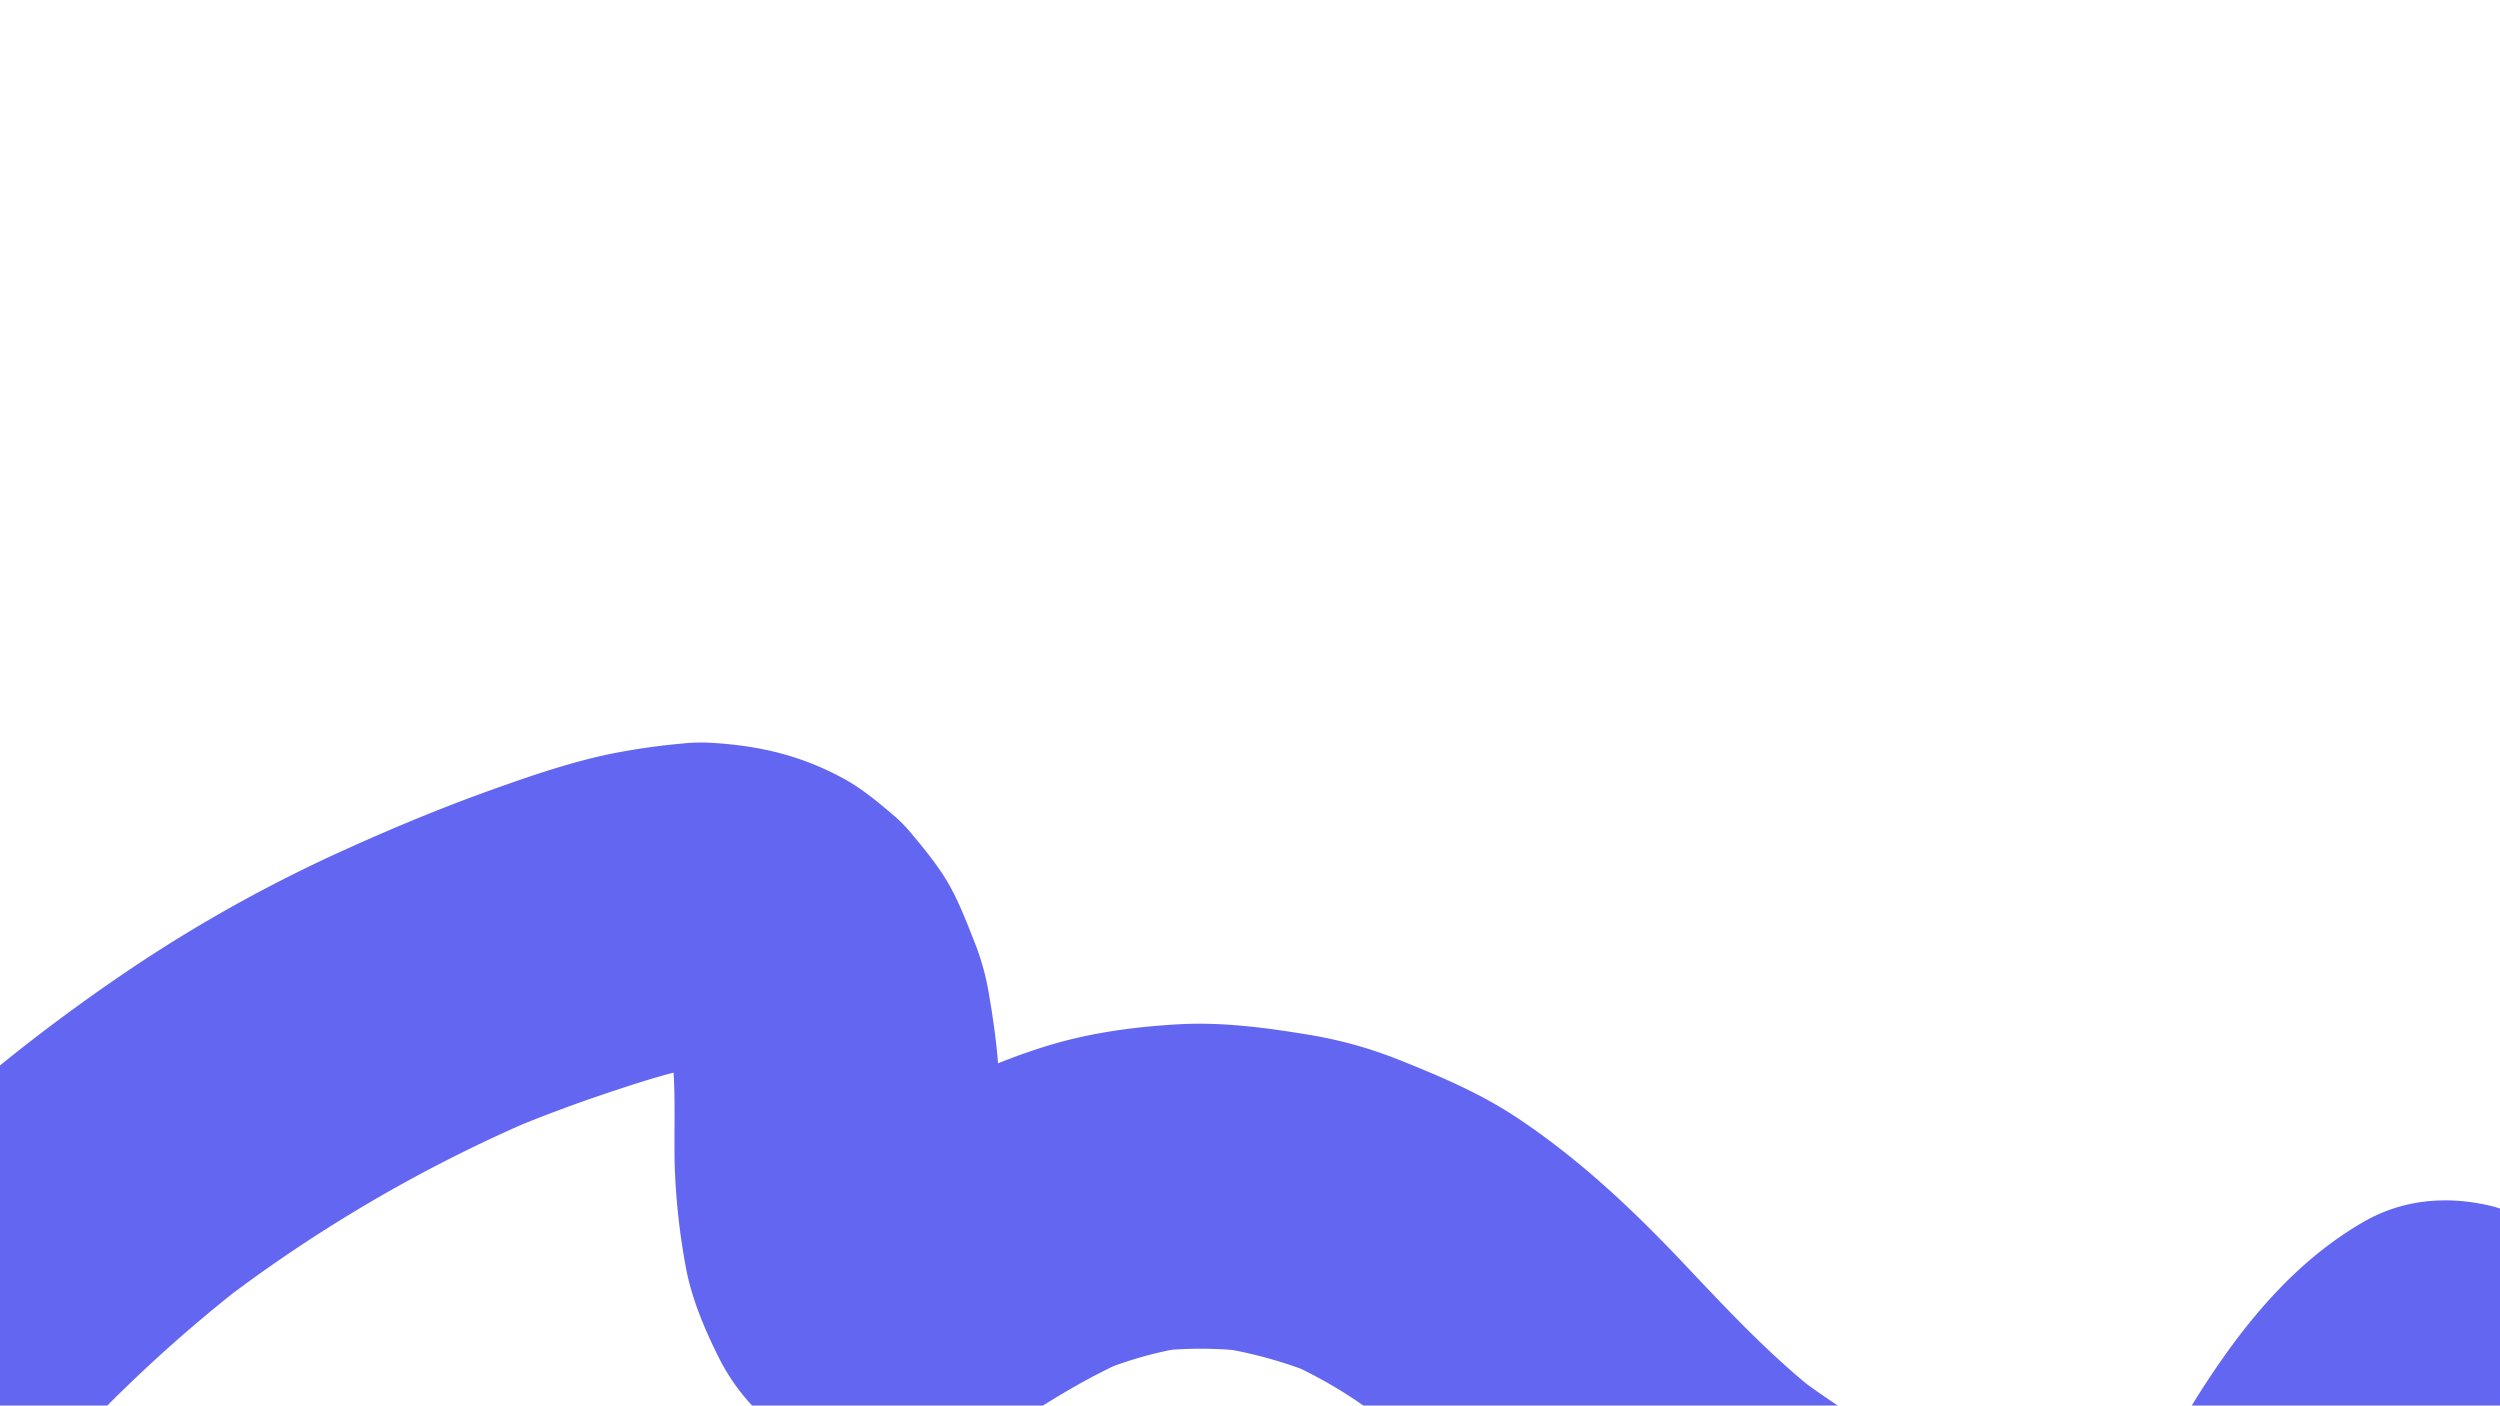 <svg xmlns="http://www.w3.org/2000/svg" xmlns:xlink="http://www.w3.org/1999/xlink" width="1366" height="768" viewBox="0 0 1366 768"><defs><style>.a{fill:#f1f5f9;}.b{clip-path:url(#a);}.c{fill:#6366f1;}</style><clipPath id="a"><rect class="a" width="1366" height="768"/></clipPath></defs><g class="b"><path class="c" d="M1469.137,386.494a66.063,66.063,0,0,0-10.534-33c-12.219-18.953-30.414-35.637-53.047-40.792-23.389-5.327-47.249-3.25-68.4,8.948-36.667,21.15-63.624,53.53-86.445,88.511-13.2,20.235-24.691,41.6-38.534,61.4a155.844,155.844,0,0,1-10.906,11.365q-1.538.949-3.107,1.844-1.409.4-2.829.765-4.937.116-9.868-.139a262.616,262.616,0,0,1-41.624-12.9c-38.816-17.156-76.644-37.264-111-62.2-24.163-20.011-45.518-42.893-67.07-65.705-28.182-29.829-57.947-57.926-92.4-80.568-19.684-12.935-41.274-22.056-63.09-30.784a234.6,234.6,0,0,0-48.615-13.629c-23.574-3.918-47.64-7.2-71.6-5.9-23.415,1.273-47.408,4.434-69.963,11.123-9.817,2.911-19.545,6.355-29.126,10.229-1.007-12.959-2.935-25.923-5.121-38.613A135.755,135.755,0,0,0,578.4,169.54c-4.213-10.661-8.376-21.72-14.01-31.786-5.581-9.973-13.753-19.895-20.736-28.242a77.978,77.978,0,0,0-9.114-9.393c-8.458-7.24-17.586-14.94-27.479-20.376-23.5-12.911-46.3-18.229-72.9-19.824a98.882,98.882,0,0,0-15.753.409,373.085,373.085,0,0,0-39.47,5.7c-22.362,4.7-44.343,12.289-65.818,20-27.933,10.031-55.411,21.539-82.4,33.859a800.821,800.821,0,0,0-118.893,67.079C63.733,219.8,18.012,256.848-22.983,298.247c-16.067,16.226-26,39.891-26,62.766,0,21.77,9.67,47.776,26,62.765,16.916,15.529,39.125,27.057,62.765,26,23.479-1.052,45.889-8.956,62.765-26A802.977,802.977,0,0,1,172.62,360.9a808.329,808.329,0,0,1,158.467-92.513q22.819-9.218,46.164-17.04c12-4,24.137-8.015,36.45-11.214.969,16.833.179,33.732.595,50.606a367.017,367.017,0,0,0,5.928,54.861c3.119,17.6,10.3,34.529,18.244,50.39,17.2,34.307,52.64,59.906,91.857,59.866,26.55-.026,48.821-9.649,70.18-24,17.223-11.568,34.935-22.424,53.641-31.38a215.981,215.981,0,0,1,31.7-8.906,222.57,222.57,0,0,1,33.217.111,241.666,241.666,0,0,1,37.33,10.259A248.172,248.172,0,0,1,790.787,422.2c32.068,26.933,58.82,59.457,88.72,88.7,39.006,38.152,84.521,69.816,132.949,94.8,27.262,14.067,55.437,26.627,83.953,37.9a275.092,275.092,0,0,0,91.68,19.491,123.011,123.011,0,0,0,17.285-.651c13.084-1.408,26.682-2.675,39.448-6.265,11.383-3.2,22.388-8.394,33.111-13.162a108.859,108.859,0,0,0,11.408-5.812c12.759-7.572,24.643-17.089,35.643-26.994a155.779,155.779,0,0,0,16.868-18.027,564.559,564.559,0,0,0,44.357-63.6c7.891-13.081,15.748-26.207,24.516-38.716a162.391,162.391,0,0,1,12.062-12.533c1.308-.822,2.628-1.628,3.971-2.4,19.261-11.111,34.9-31.658,40.792-53.048A67.249,67.249,0,0,0,1469.137,386.494Z" transform="translate(-45.637 345.942)"/></g></svg>